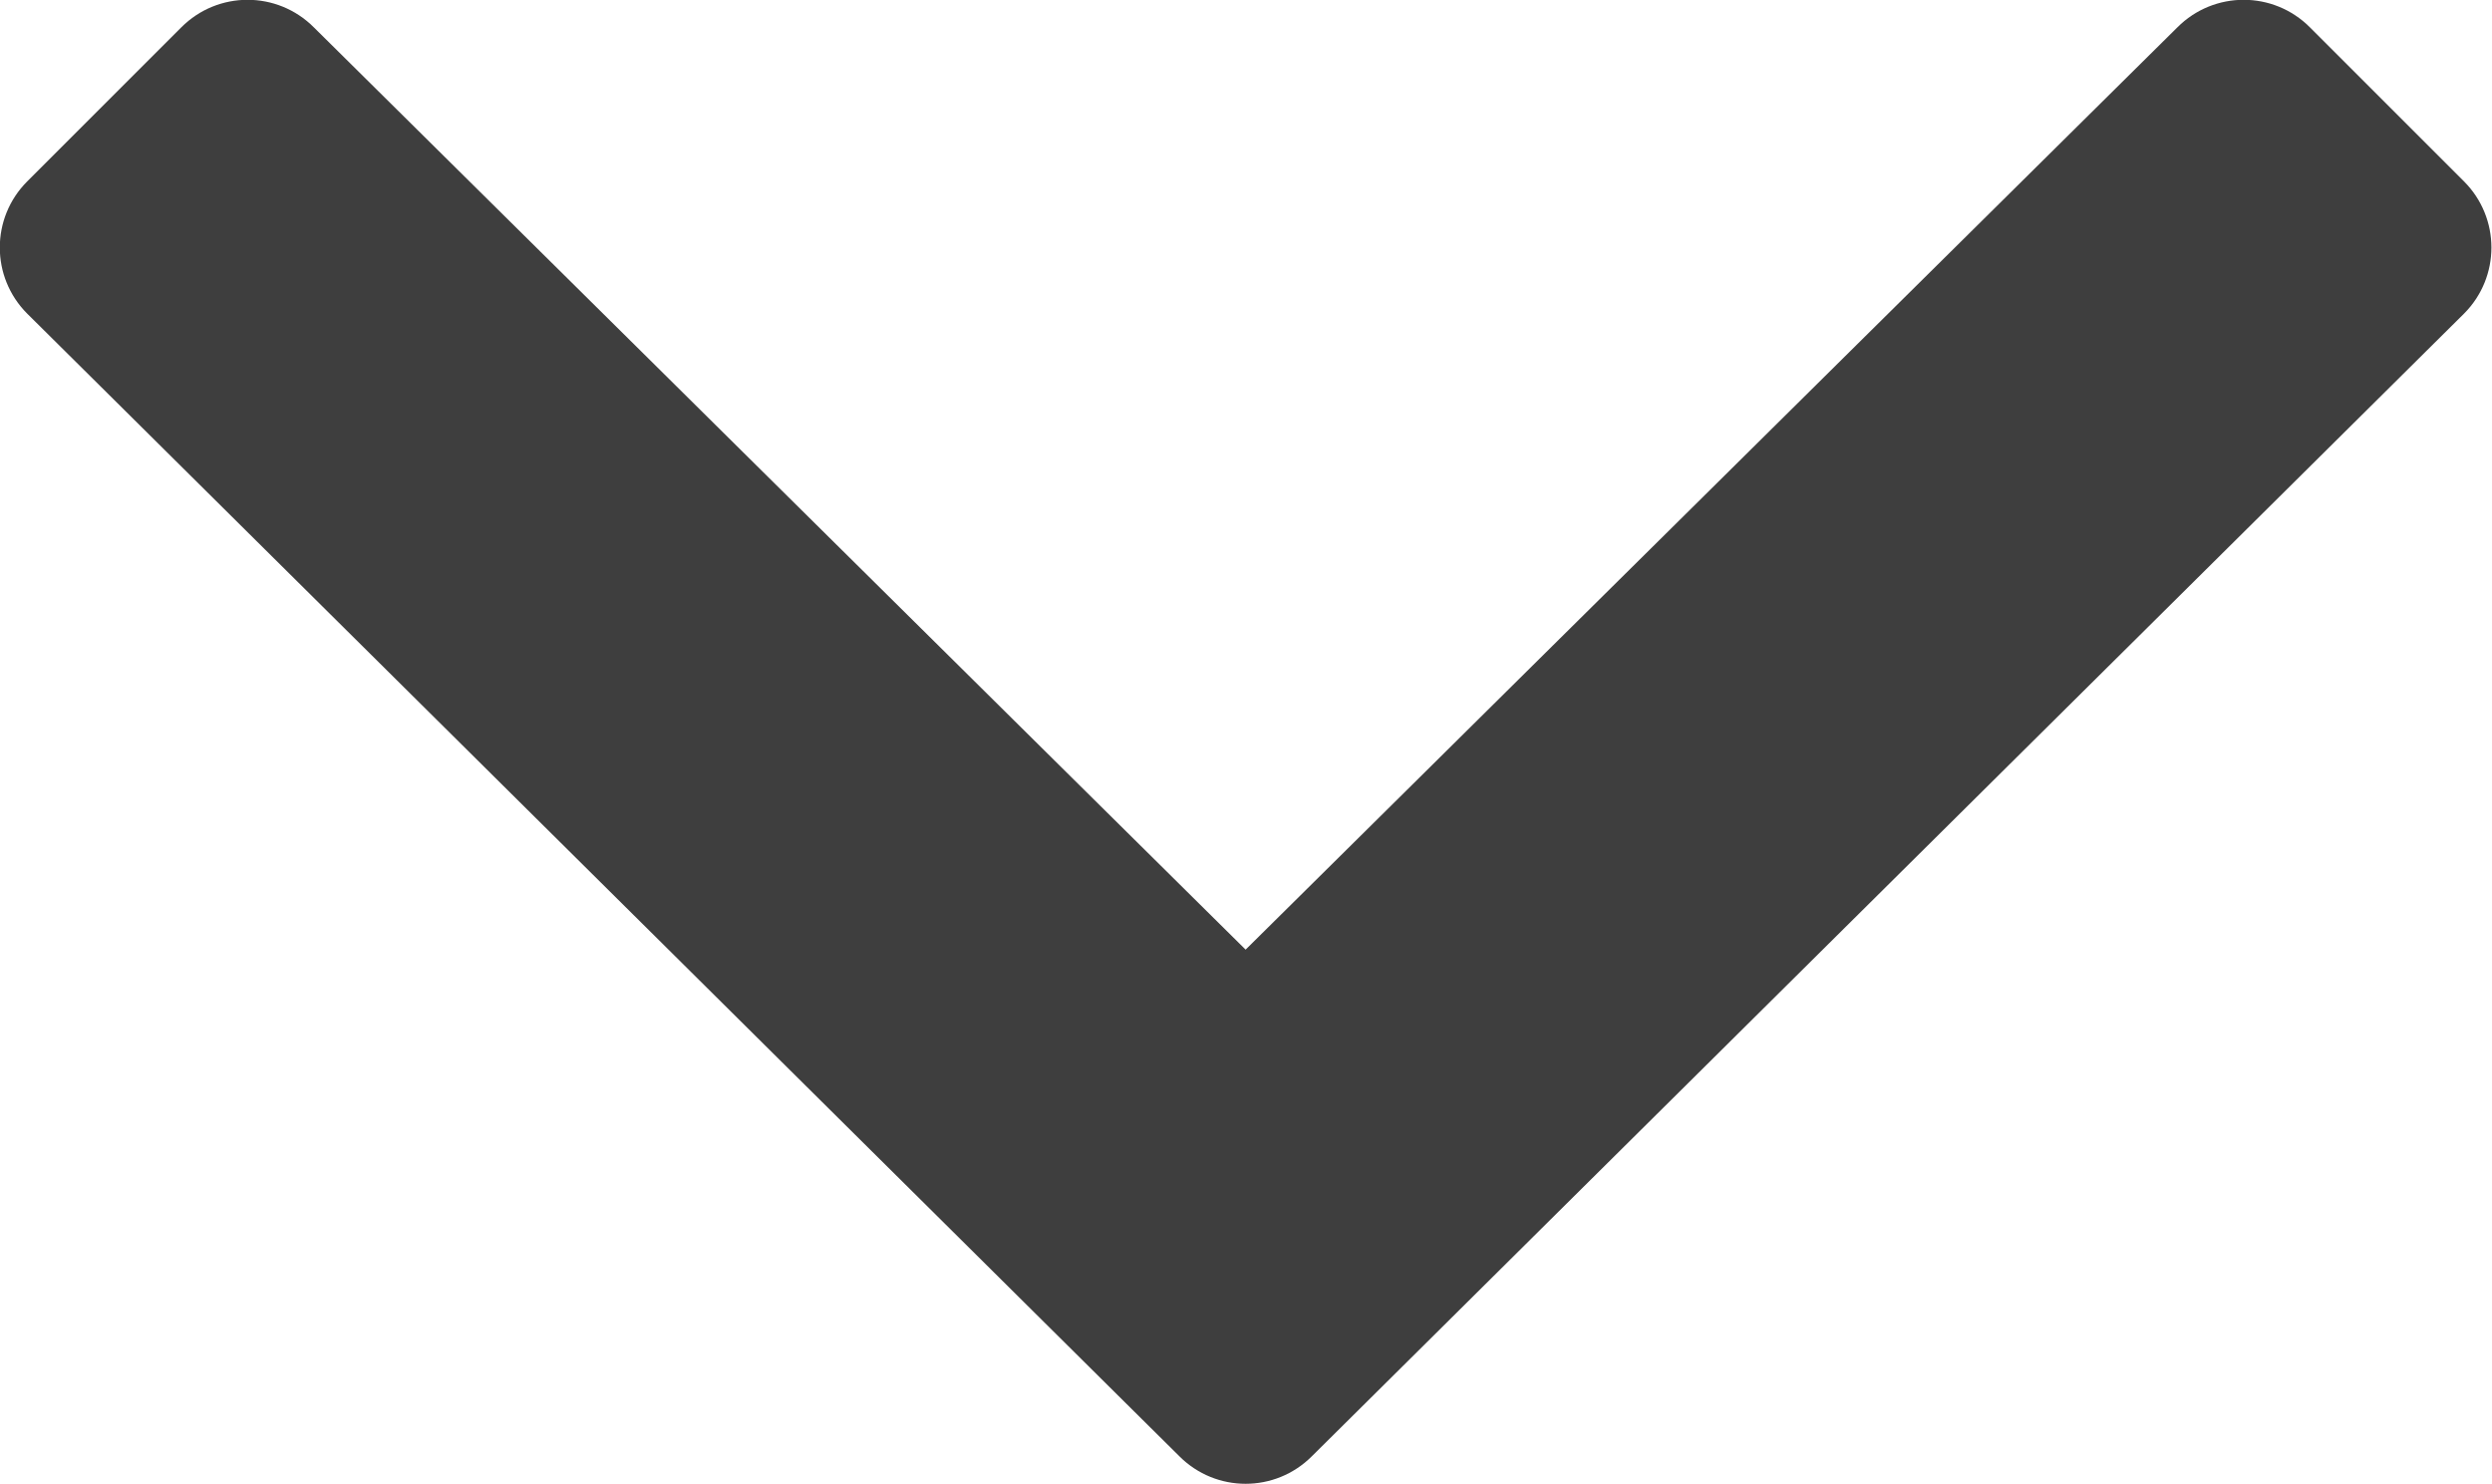 <svg viewBox="0 0 320.1 190.7" fill="#3e3e3e" xmlns="http://www.w3.org/2000/svg"><path d="M151.5 187.1L3.5 40.3c-4.7-4.7-4.7-12.3 0-17L23.3 3.5c4.7-4.7 12.3-4.7 17 0L160 122 279.7 3.5c4.7-4.7 12.3-4.7 17 0l19.8 19.8c4.7 4.7 4.7 12.3 0 17l-148 146.8c-4.7 4.7-12.3 4.7-17 0z"/></svg>